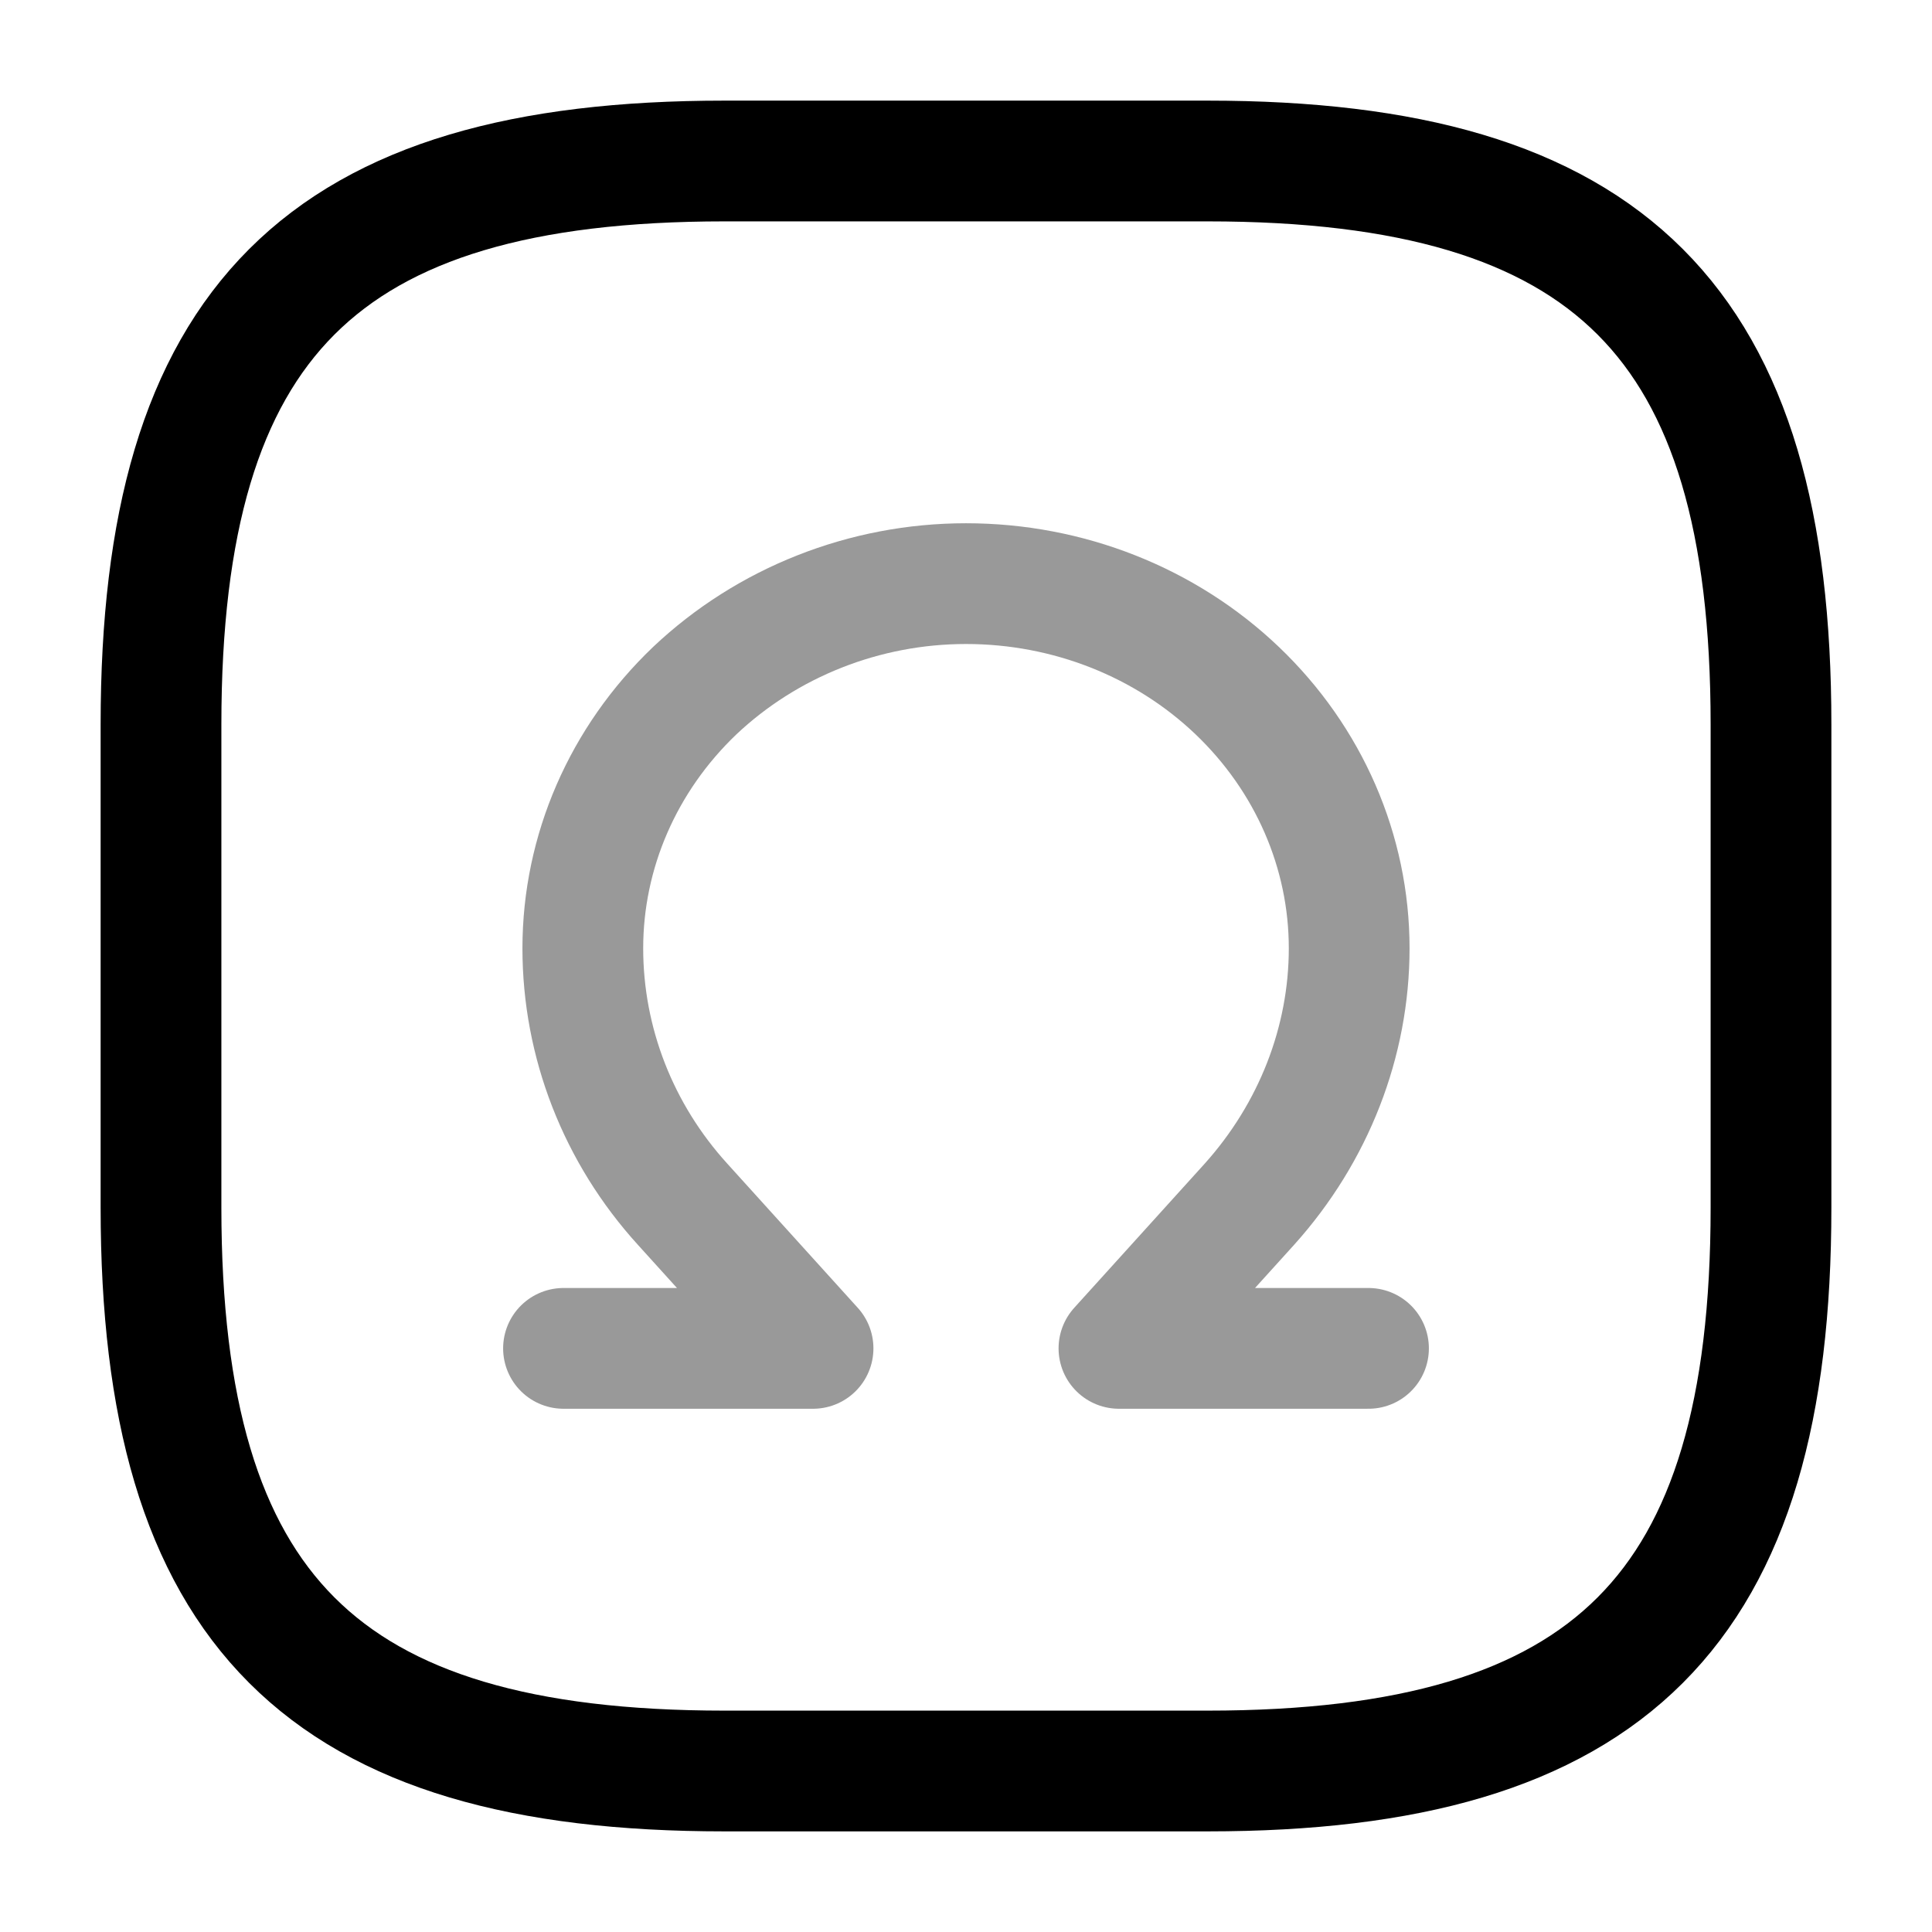 <svg viewBox="0 0 24 24" fill="none"><path stroke="currentColor" stroke-linecap="round" stroke-linejoin="round" stroke-width="1.5" d="M22 15V9c0-5-2-7-7-7H9C4 2 2 4 2 9v6c0 5 2 7 7 7h6c5 0 7-2 7-7Z"/><path stroke="currentColor" stroke-linecap="round" stroke-linejoin="round" stroke-width="1.5" d="M17 16.75h-3.1l1.62-1.79c.8-.89 1.24-2.02 1.24-3.18 0-1.2-.5-2.35-1.39-3.2-.89-.85-2.1-1.33-3.37-1.33-1.26 0-2.47.48-3.37 1.33-.89.85-1.39 2-1.39 3.2 0 1.17.44 2.3 1.24 3.18l1.62 1.79H7" opacity=".4"/></svg>